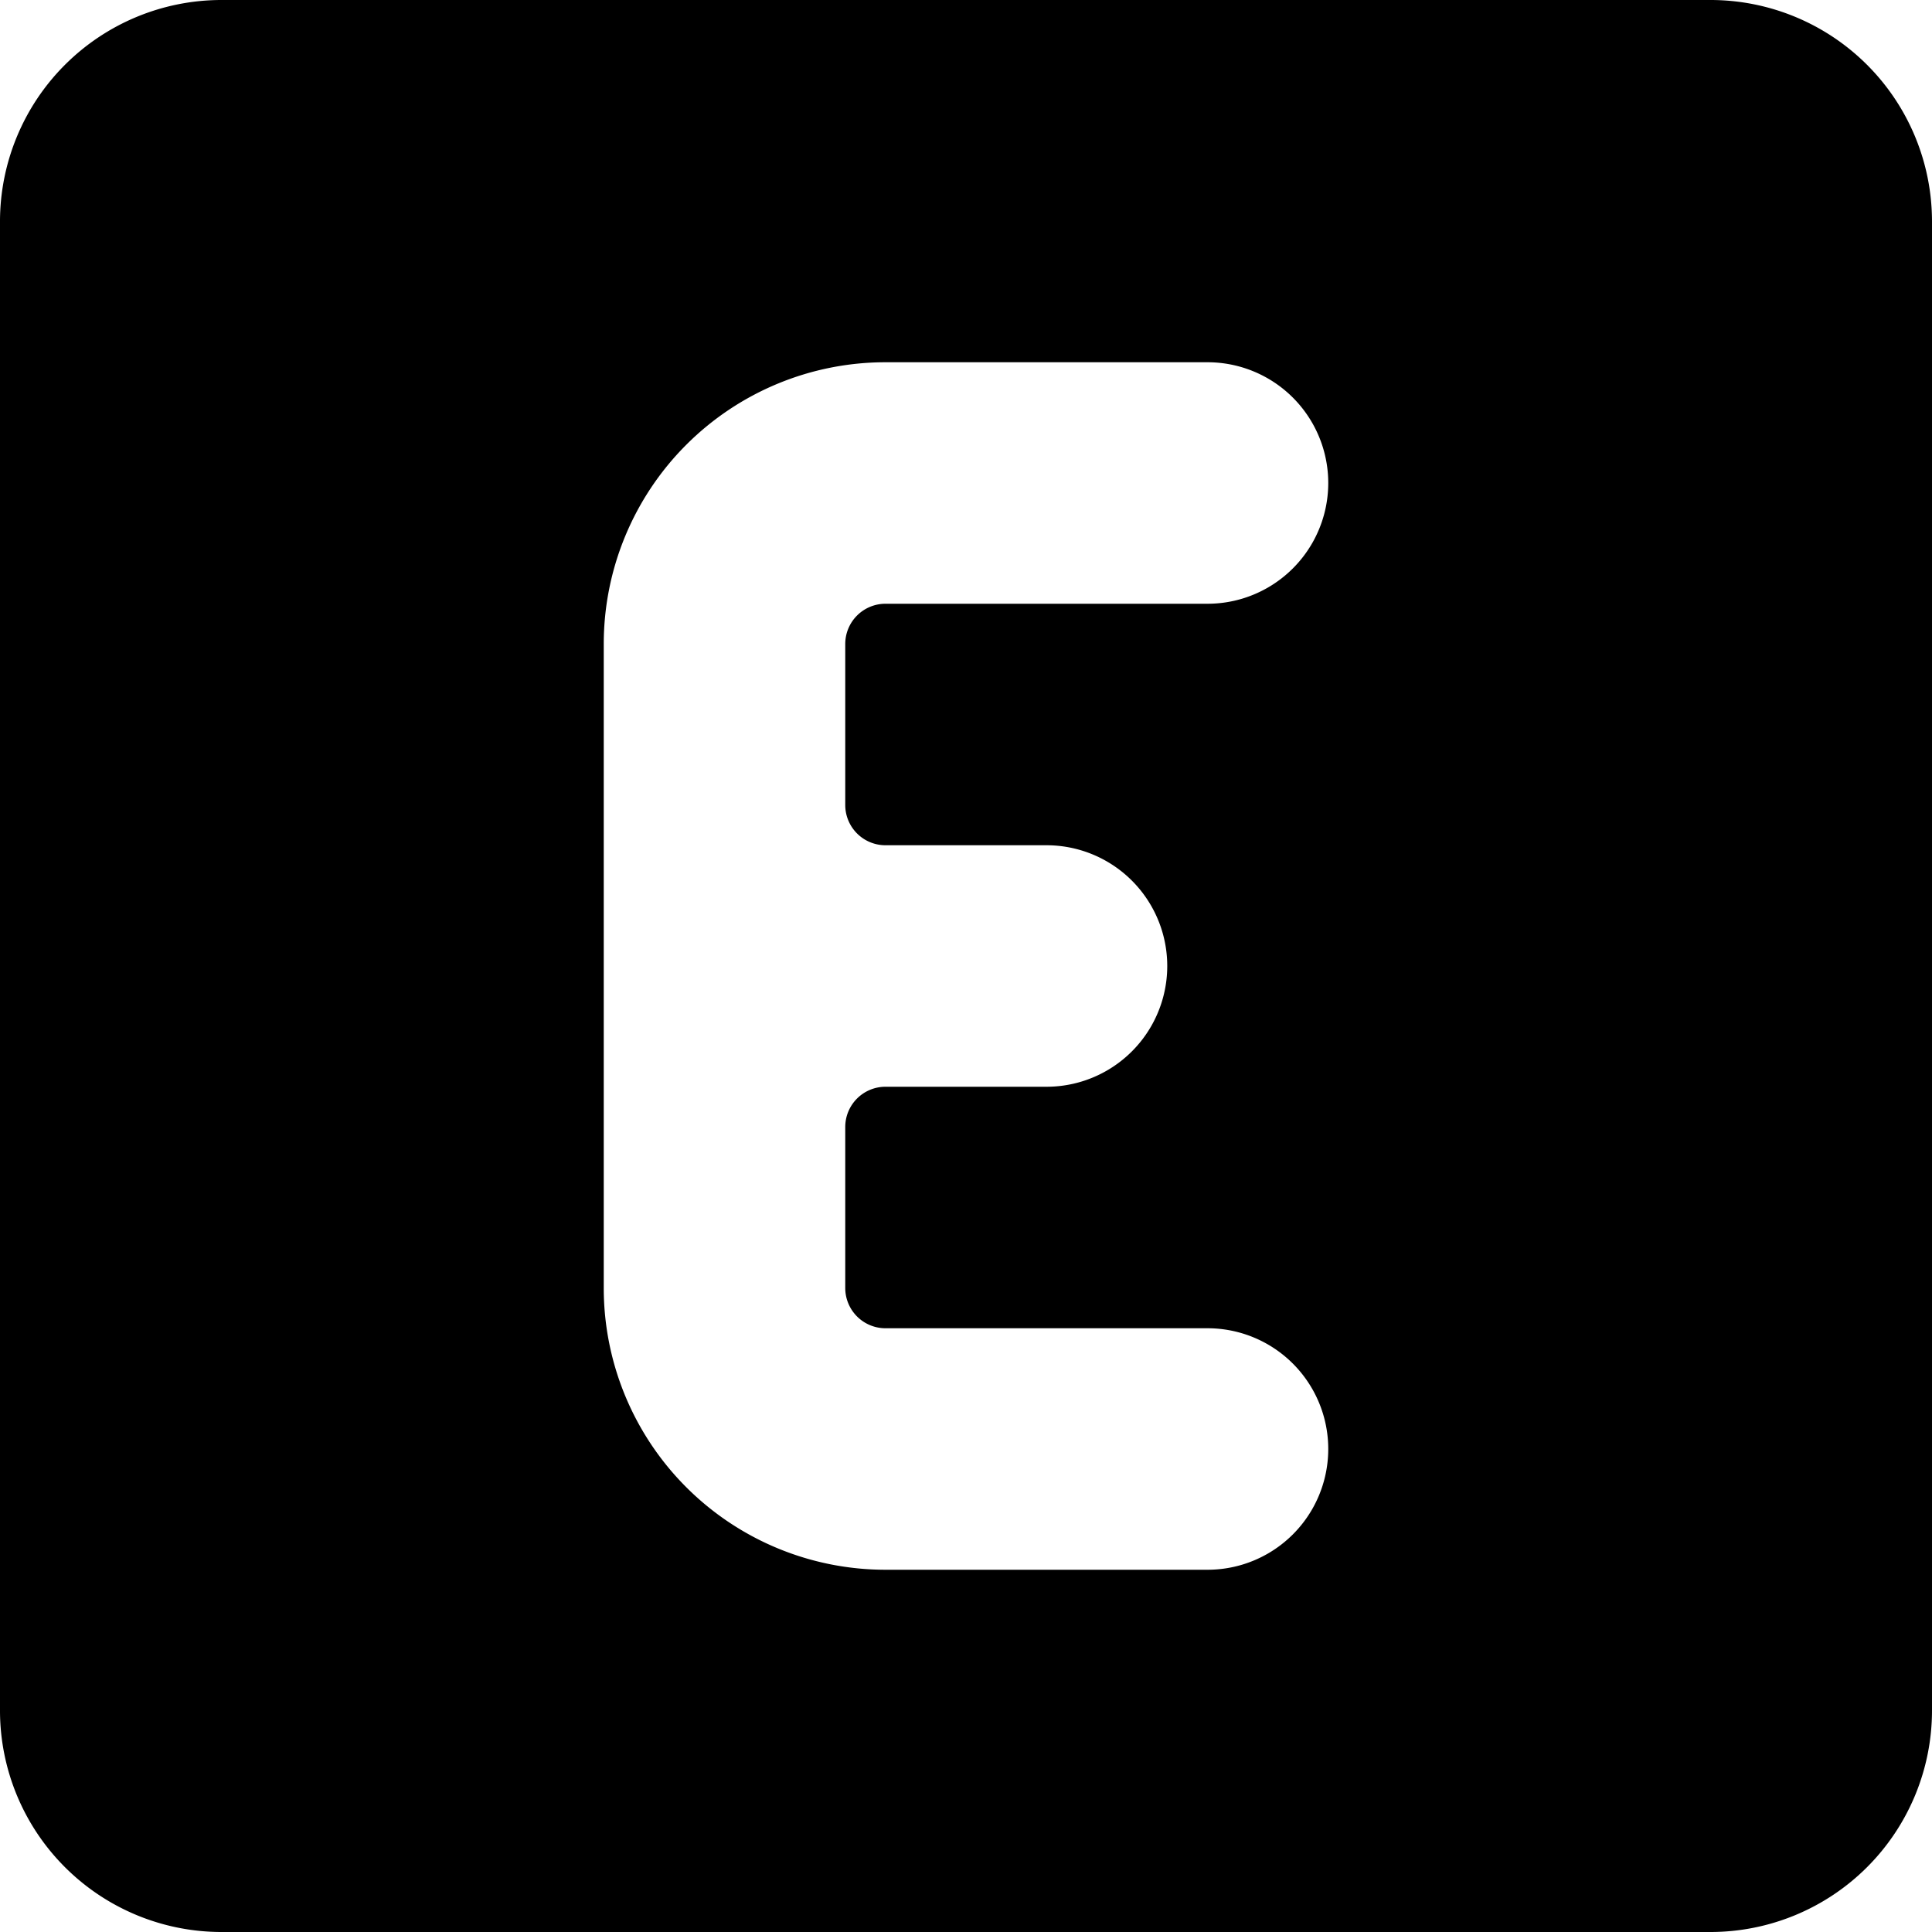 <svg xmlns="http://www.w3.org/2000/svg" viewBox="0 0 24 24"><title>focus-e</title><path d="M24,2.75A2.752,2.752,0,0,0,21.25,0H2.75A2.752,2.752,0,0,0,0,2.75v18.5A2.752,2.752,0,0,0,2.75,24h18.5A2.752,2.752,0,0,0,24,21.25ZM13,10.5a1.5,1.5,0,0,1,0,3H11a.5.5,0,0,0-.5.5v2a.5.5,0,0,0,.5.5h4a1.5,1.5,0,0,1,0,3H11A3.5,3.5,0,0,1,7.5,16V8A3.5,3.5,0,0,1,11,4.5h4a1.5,1.5,0,0,1,0,3H11a.5.5,0,0,0-.5.5v2a.5.5,0,0,0,.5.5Z"/></svg>